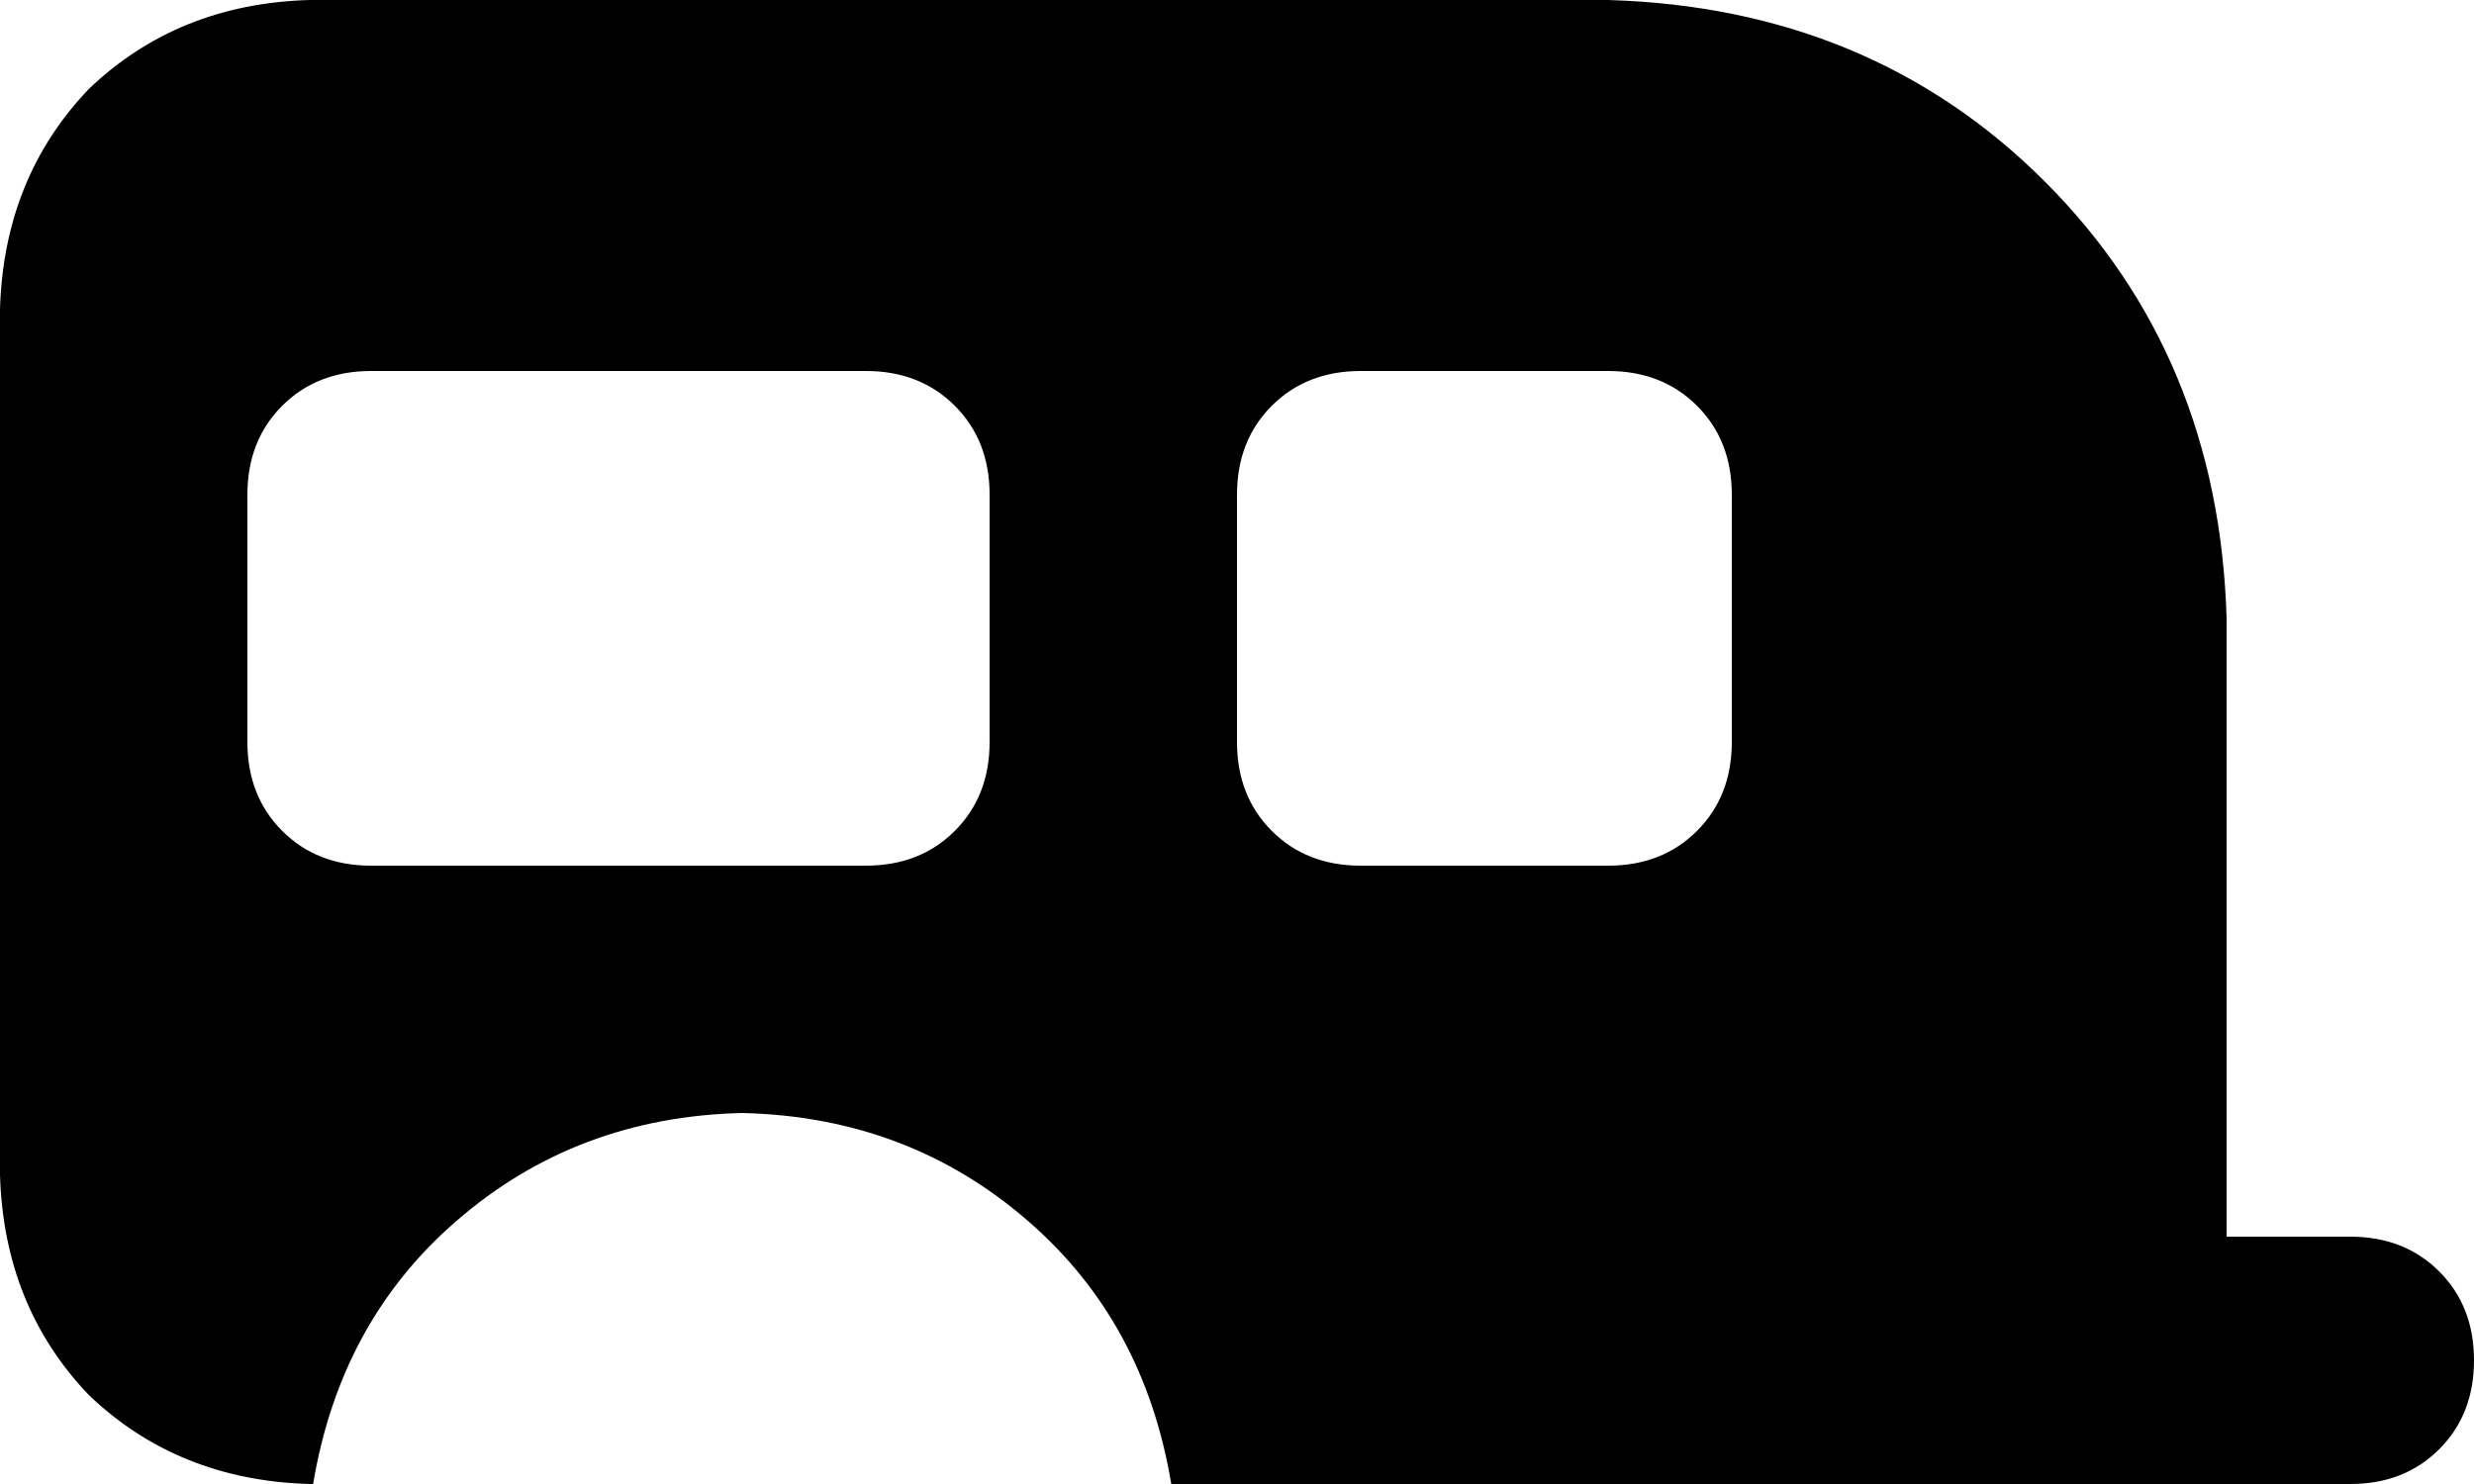 <svg xmlns="http://www.w3.org/2000/svg" viewBox="0 0 640 384">
    <path d="M 80 0 Q 46 1 23 23 L 23 23 Q 1 46 0 80 L 0 304 Q 1 338 23 361 Q 46 383 80 384 L 81 384 Q 88 342 118 316 Q 149 289 192 288 Q 235 289 266 316 Q 296 342 303 384 L 576 384 L 608 384 Q 622 384 631 375 Q 640 366 640 352 Q 640 338 631 329 Q 622 320 608 320 L 576 320 L 576 160 Q 574 92 529 47 Q 484 2 416 0 L 80 0 L 80 0 Z M 64 128 Q 64 114 73 105 L 73 105 Q 82 96 96 96 L 224 96 Q 238 96 247 105 Q 256 114 256 128 L 256 192 Q 256 206 247 215 Q 238 224 224 224 L 96 224 Q 82 224 73 215 Q 64 206 64 192 L 64 128 L 64 128 Z M 352 96 L 416 96 Q 430 96 439 105 Q 448 114 448 128 L 448 192 Q 448 206 439 215 Q 430 224 416 224 L 352 224 Q 338 224 329 215 Q 320 206 320 192 L 320 128 Q 320 114 329 105 Q 338 96 352 96 L 352 96 Z"/>
</svg>
